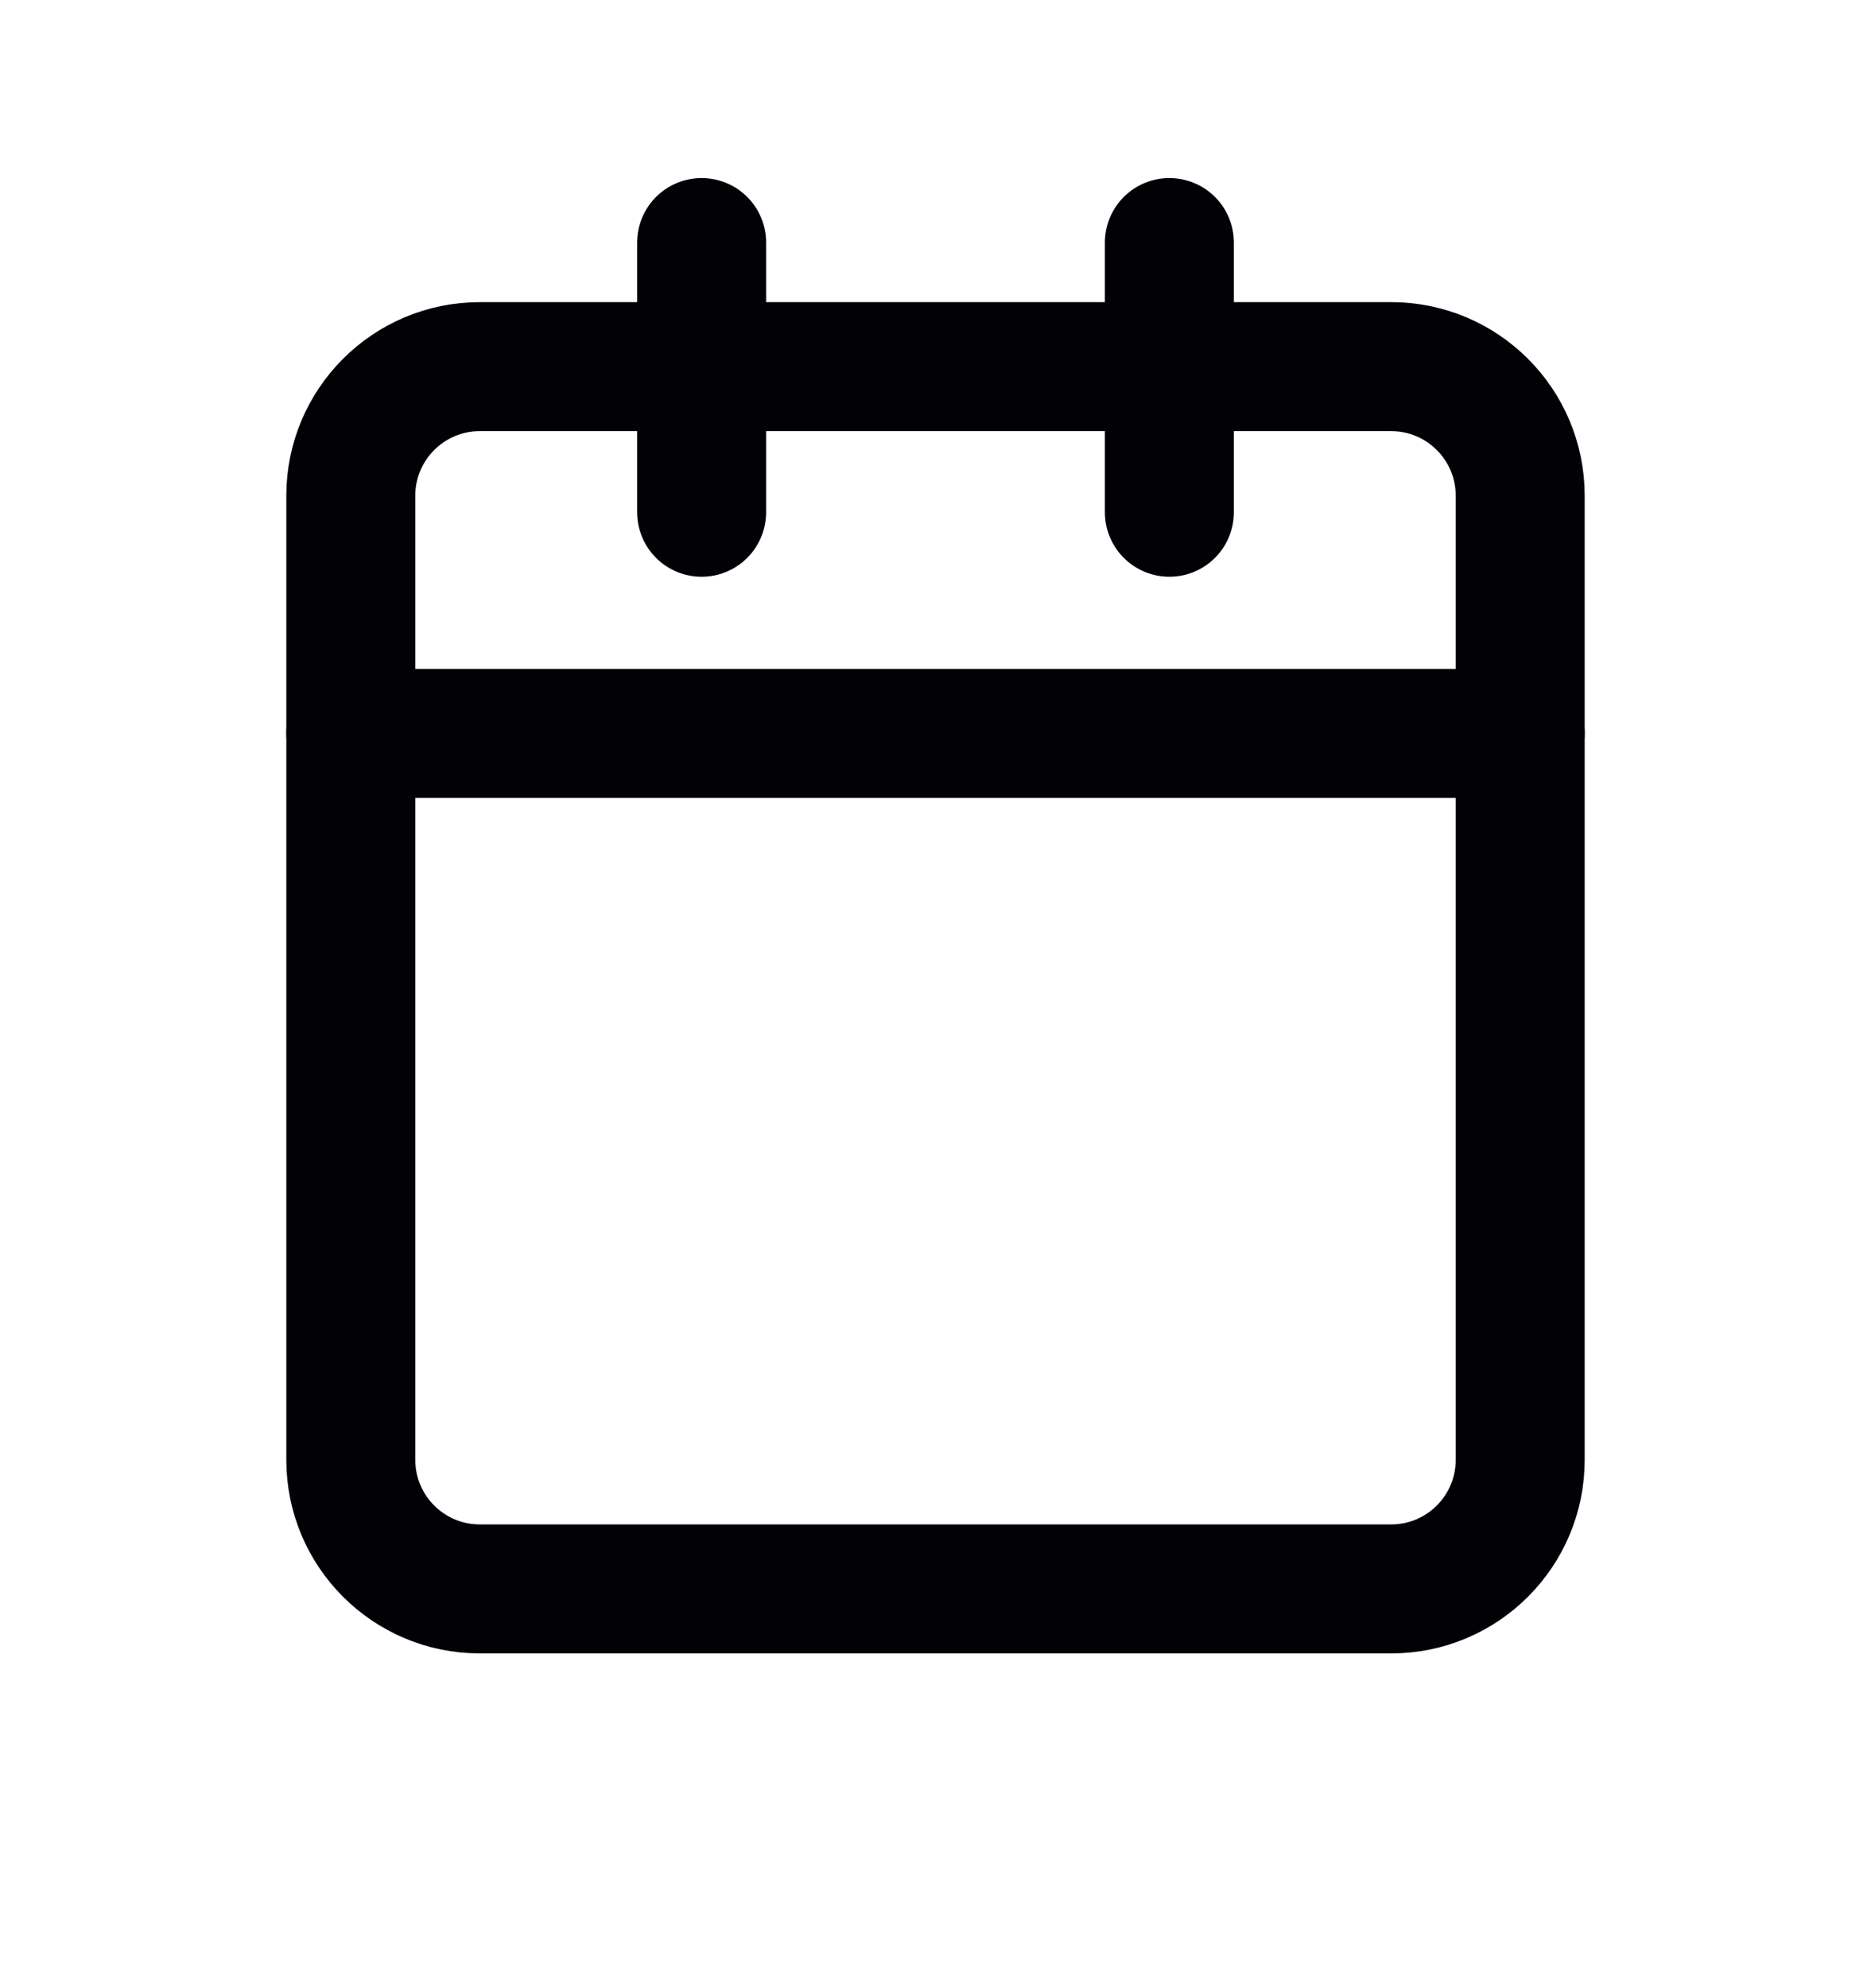 <svg width="16" height="17" viewBox="0 0 16 17" fill="none" xmlns="http://www.w3.org/2000/svg">
<path fill-rule="evenodd" clip-rule="evenodd" d="M3 4.238C3 3.629 3.494 3.135 4.103 3.135H11.897C12.506 3.135 13 3.629 13 4.238V12.483C13 13.092 12.506 13.586 11.897 13.586H4.103C3.494 13.586 3 13.092 3 12.483V4.238Z" stroke="#020105" stroke-width="1.103" stroke-linecap="round" stroke-linejoin="round"/>
<path d="M10 2.074V4.38" stroke="#020105" stroke-width="1.103" stroke-linecap="round" stroke-linejoin="round"/>
<path d="M6 2.074V4.38" stroke="#020105" stroke-width="1.103" stroke-linecap="round" stroke-linejoin="round"/>
<path d="M3 6.271H13" stroke="#020105" stroke-width="1.103" stroke-linecap="round" stroke-linejoin="round"/>
</svg>
